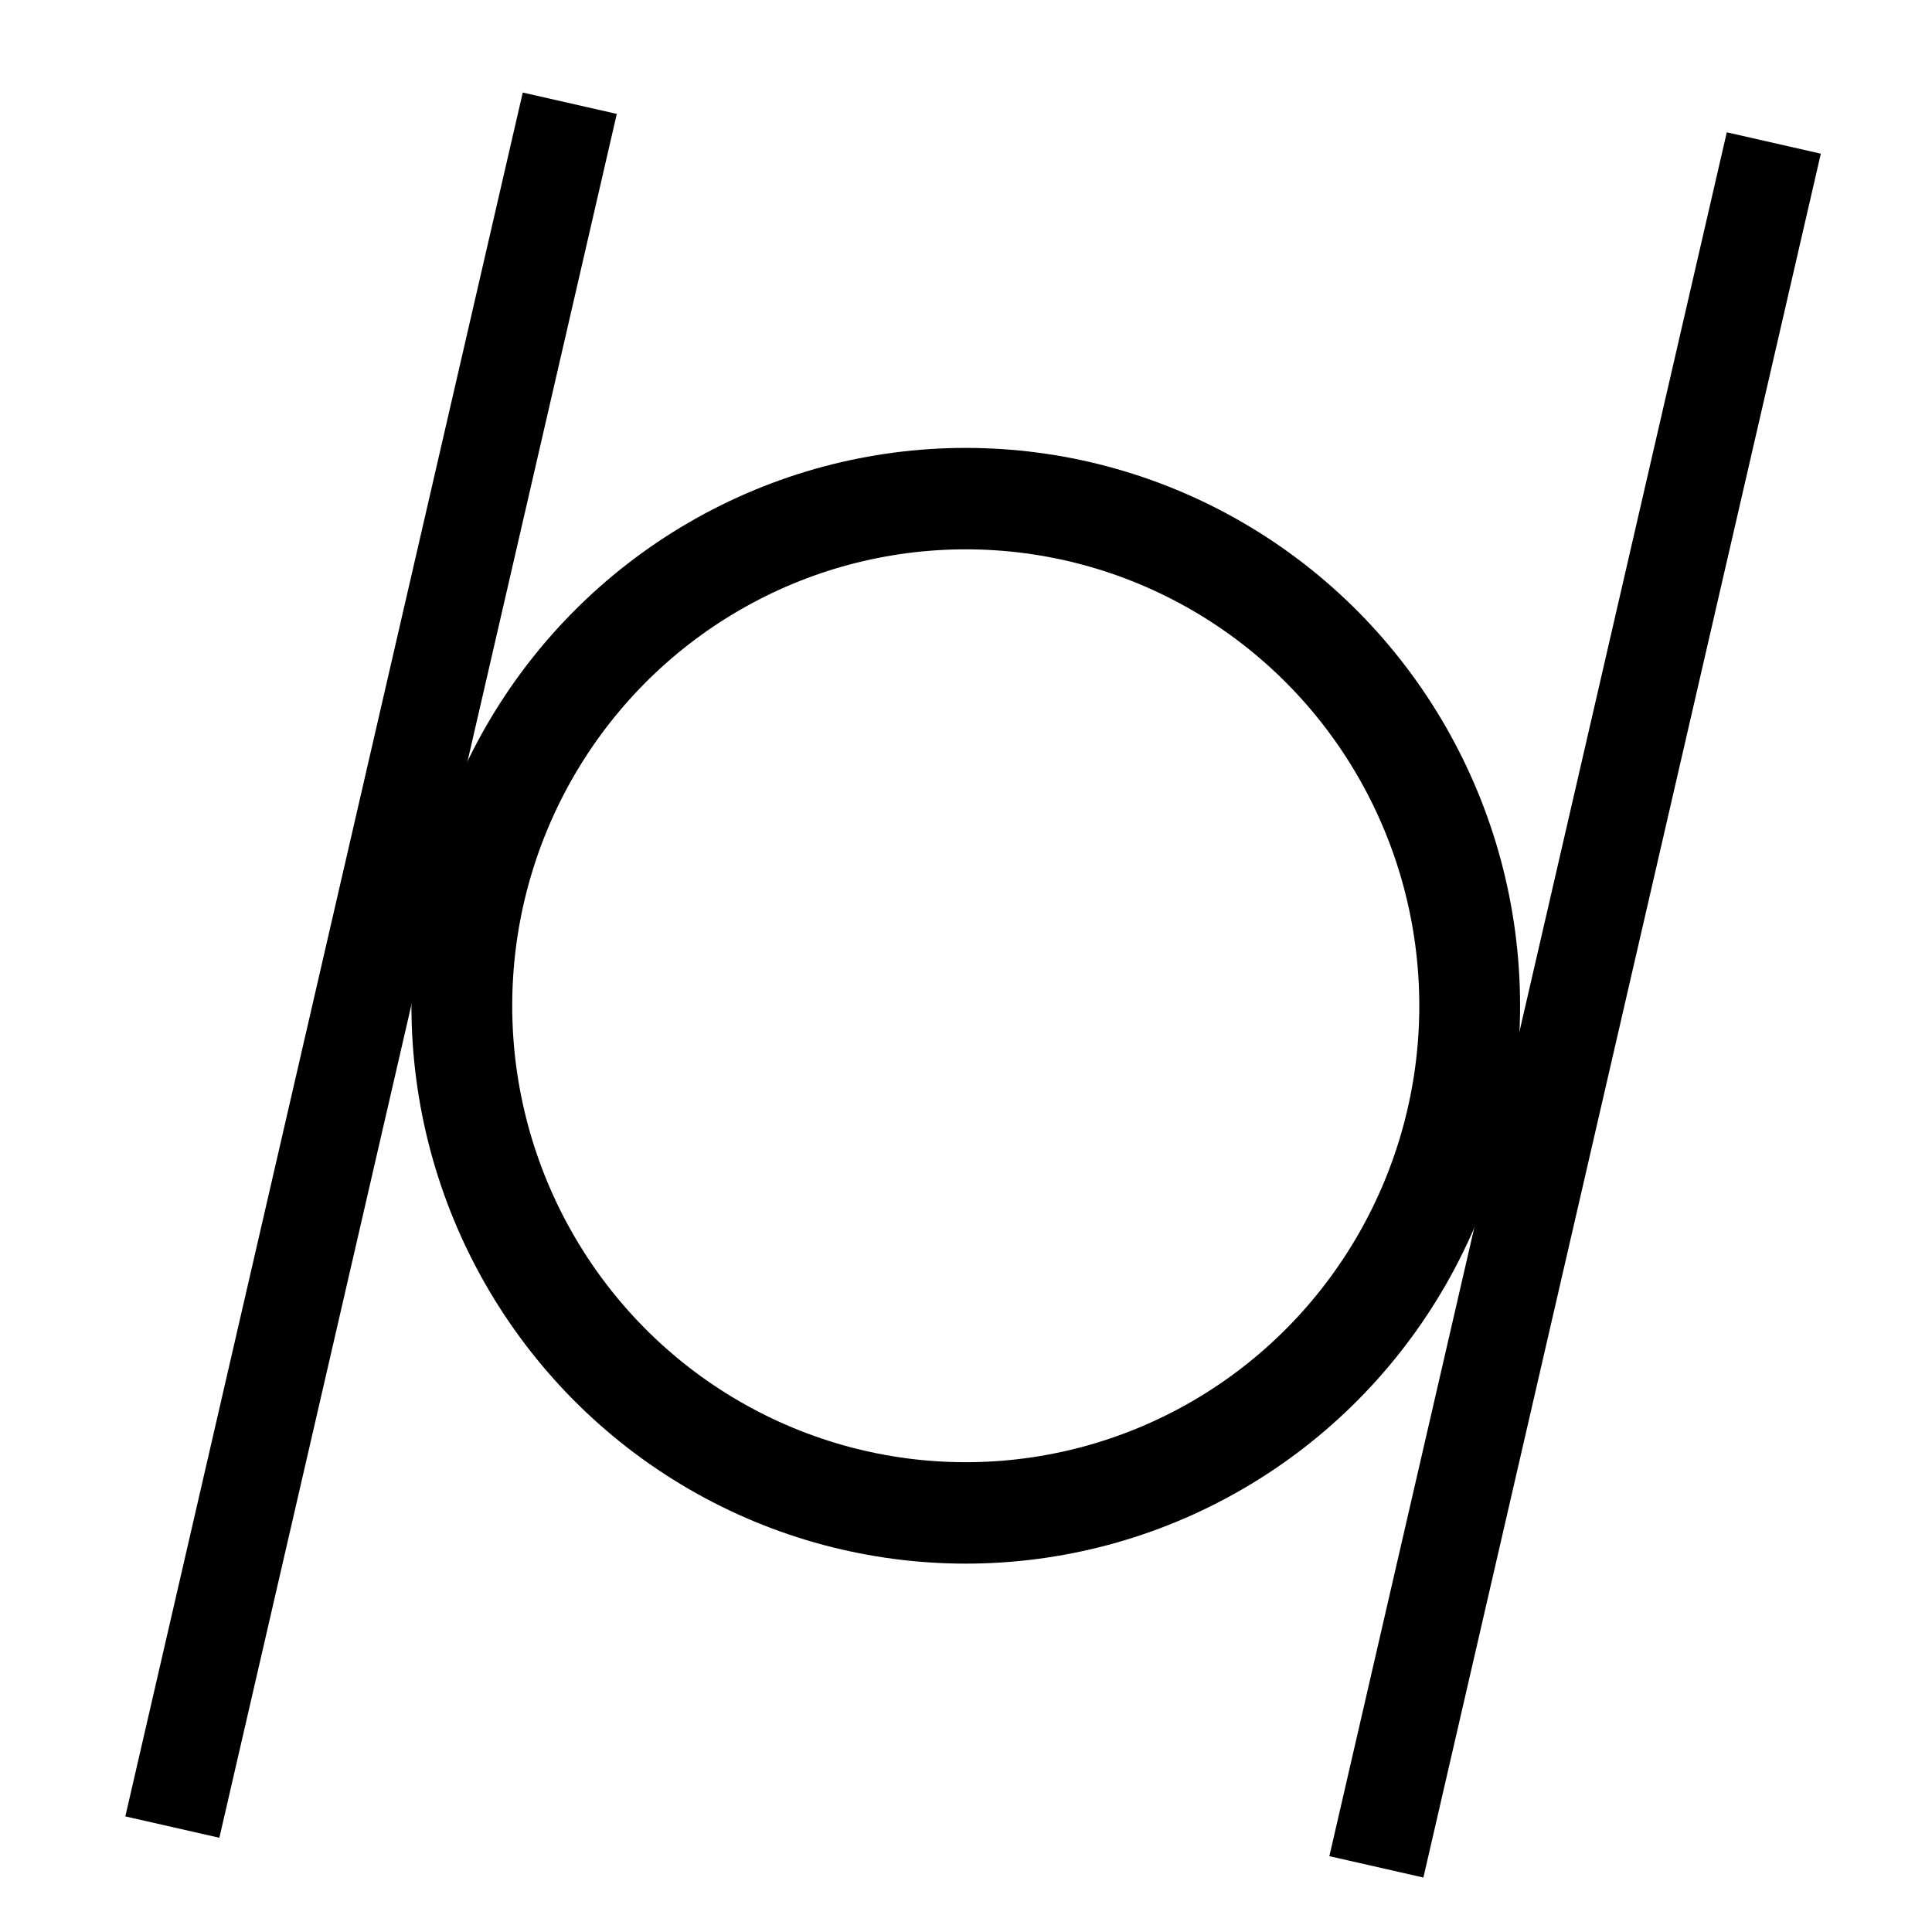 <svg id="eyp9sIDrhYz1" xmlns="http://www.w3.org/2000/svg" xmlns:xlink="http://www.w3.org/1999/xlink" viewBox="0 0 24 24" shape-rendering="geometricPrecision" text-rendering="geometricPrecision" project-id="dc13582726064074aed62c8ffcf2965f" export-id="8ae478f21d154e5ea73bd33777642e59" cached="false"><g transform="matrix(.626 0 0 0.63 4.485 4.934)"><g><g><circle r="10" transform="translate(12 12)" fill="none" stroke="#000" stroke-width="2" stroke-linecap="round" stroke-linejoin="round"/></g></g></g><rect width="61.713" height="13.274" rx="0" ry="0" transform="matrix(-.08 0.347-.088-.02 7.662 1.415)"/><rect width="61.713" height="13.274" rx="0" ry="0" transform="matrix(-.08 0.347-.088-.02 22.619 1.909)"/></svg>
